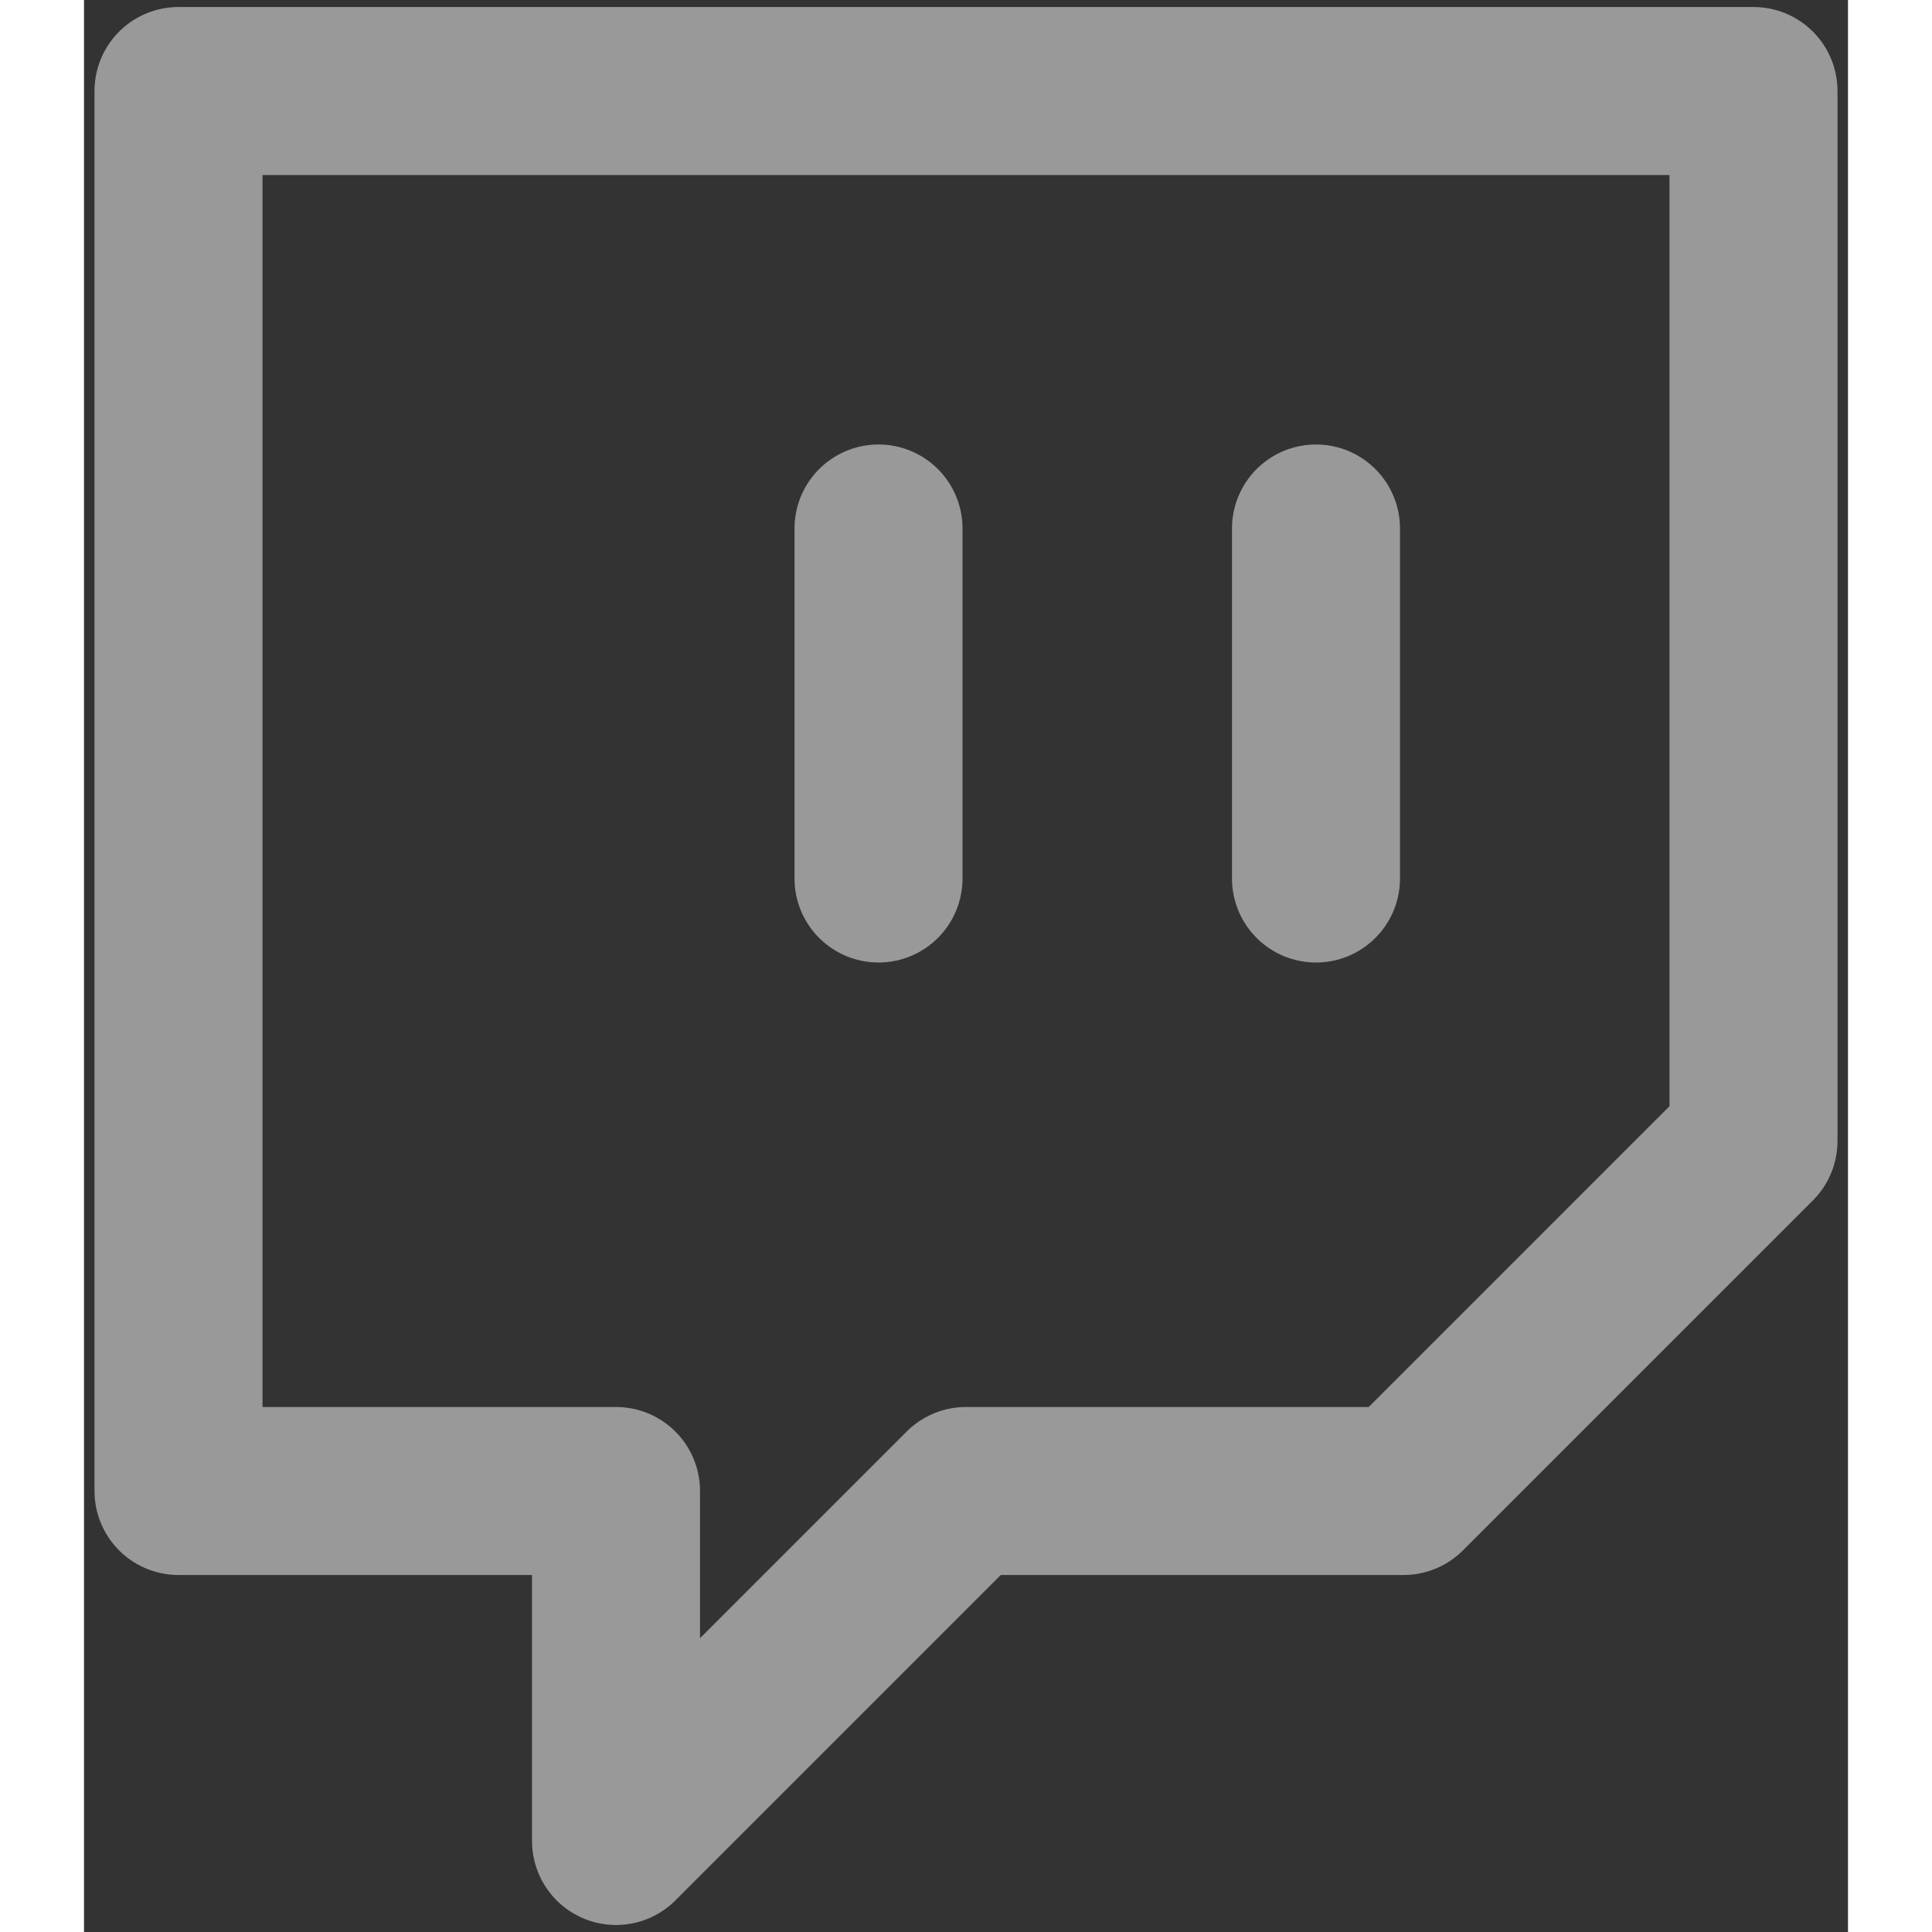 <svg width="50" height="50" viewBox="0 0 42 46" fill="none" xmlns="http://www.w3.org/2000/svg">
<rect x="0" y="0" width="42" height="46" fill="#333333" stroke="none"/>
<path d="M18.917 20.917V12.583M29.333 20.917V12.583M39.75 2.167H2.25V35.5H12.667V43.833L21 35.5H31.417L39.75 27.167V2.167Z" stroke="white" stroke-opacity="0.5" stroke-width="4" stroke-linecap="round" stroke-linejoin="round"/>
</svg>
